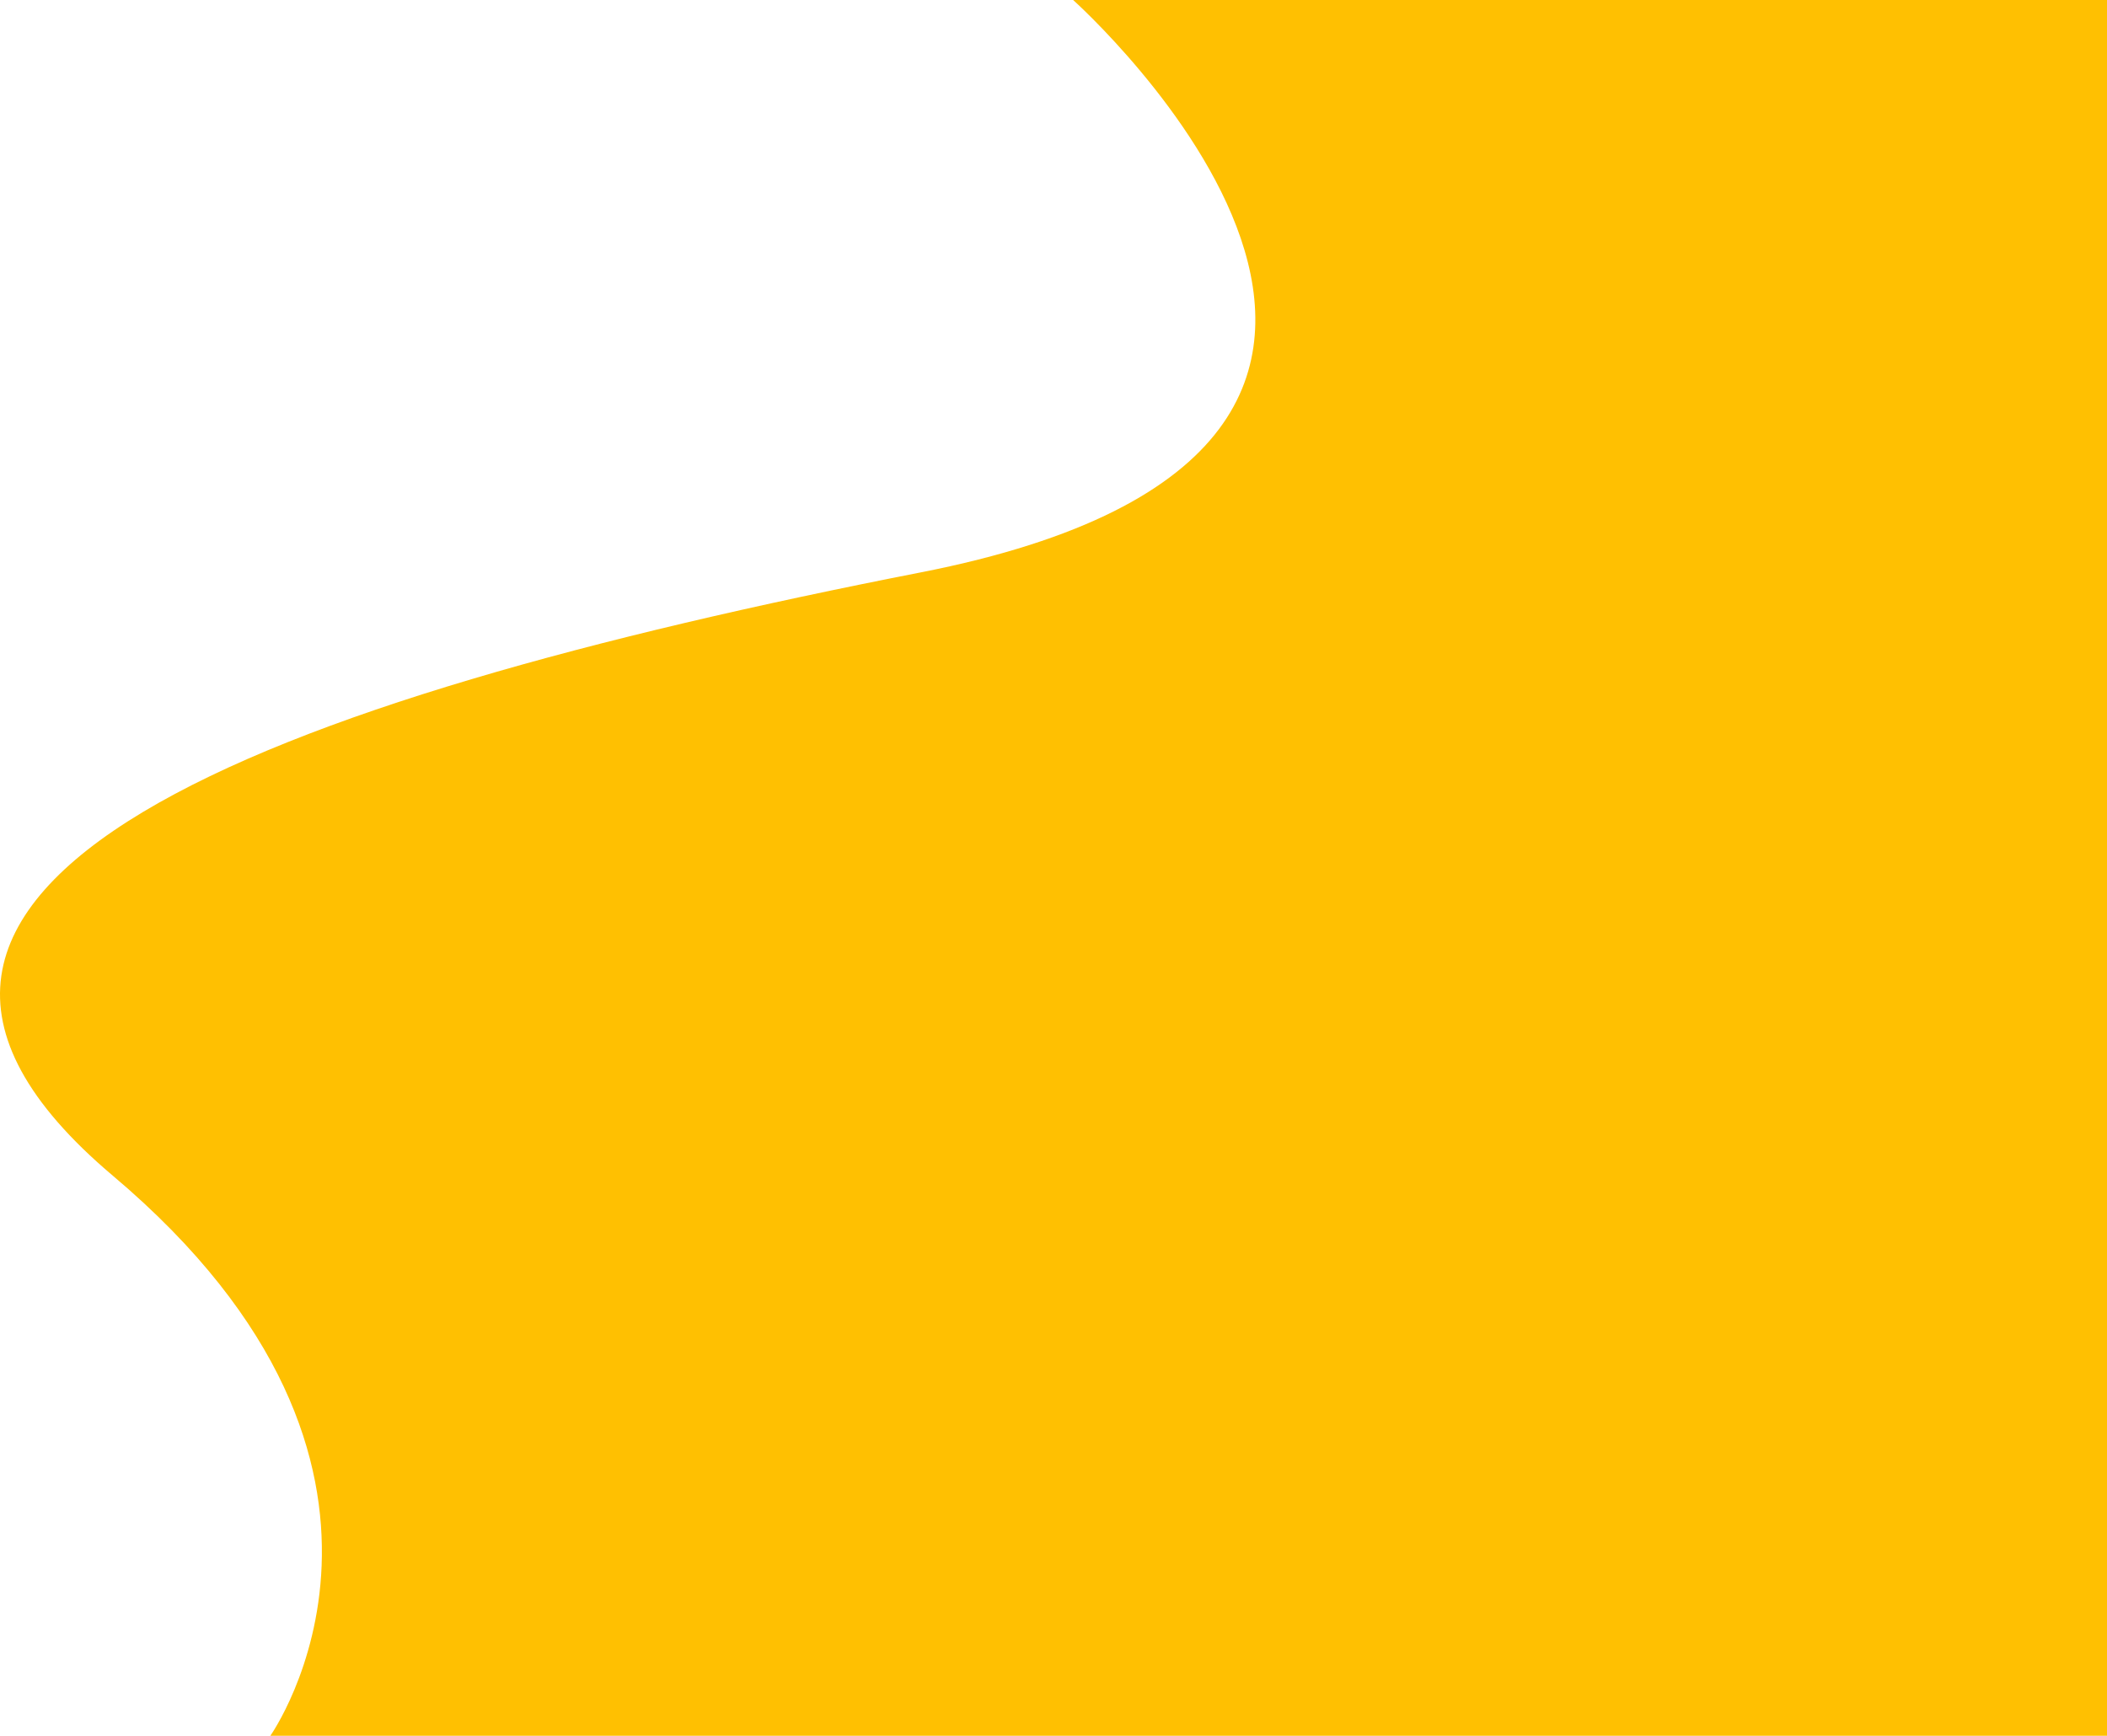 <svg width="829" height="683" viewBox="0 0 829 683" fill="none" xmlns="http://www.w3.org/2000/svg">
<path d="M422.221 0H888V683H106.37C106.37 683 180.835 577.79 44.399 462.63C-92.036 347.47 106.37 275.34 362.249 225.234C618.128 175.128 422.221 0 422.221 0Z" fill="#FFC001"/>
</svg>
